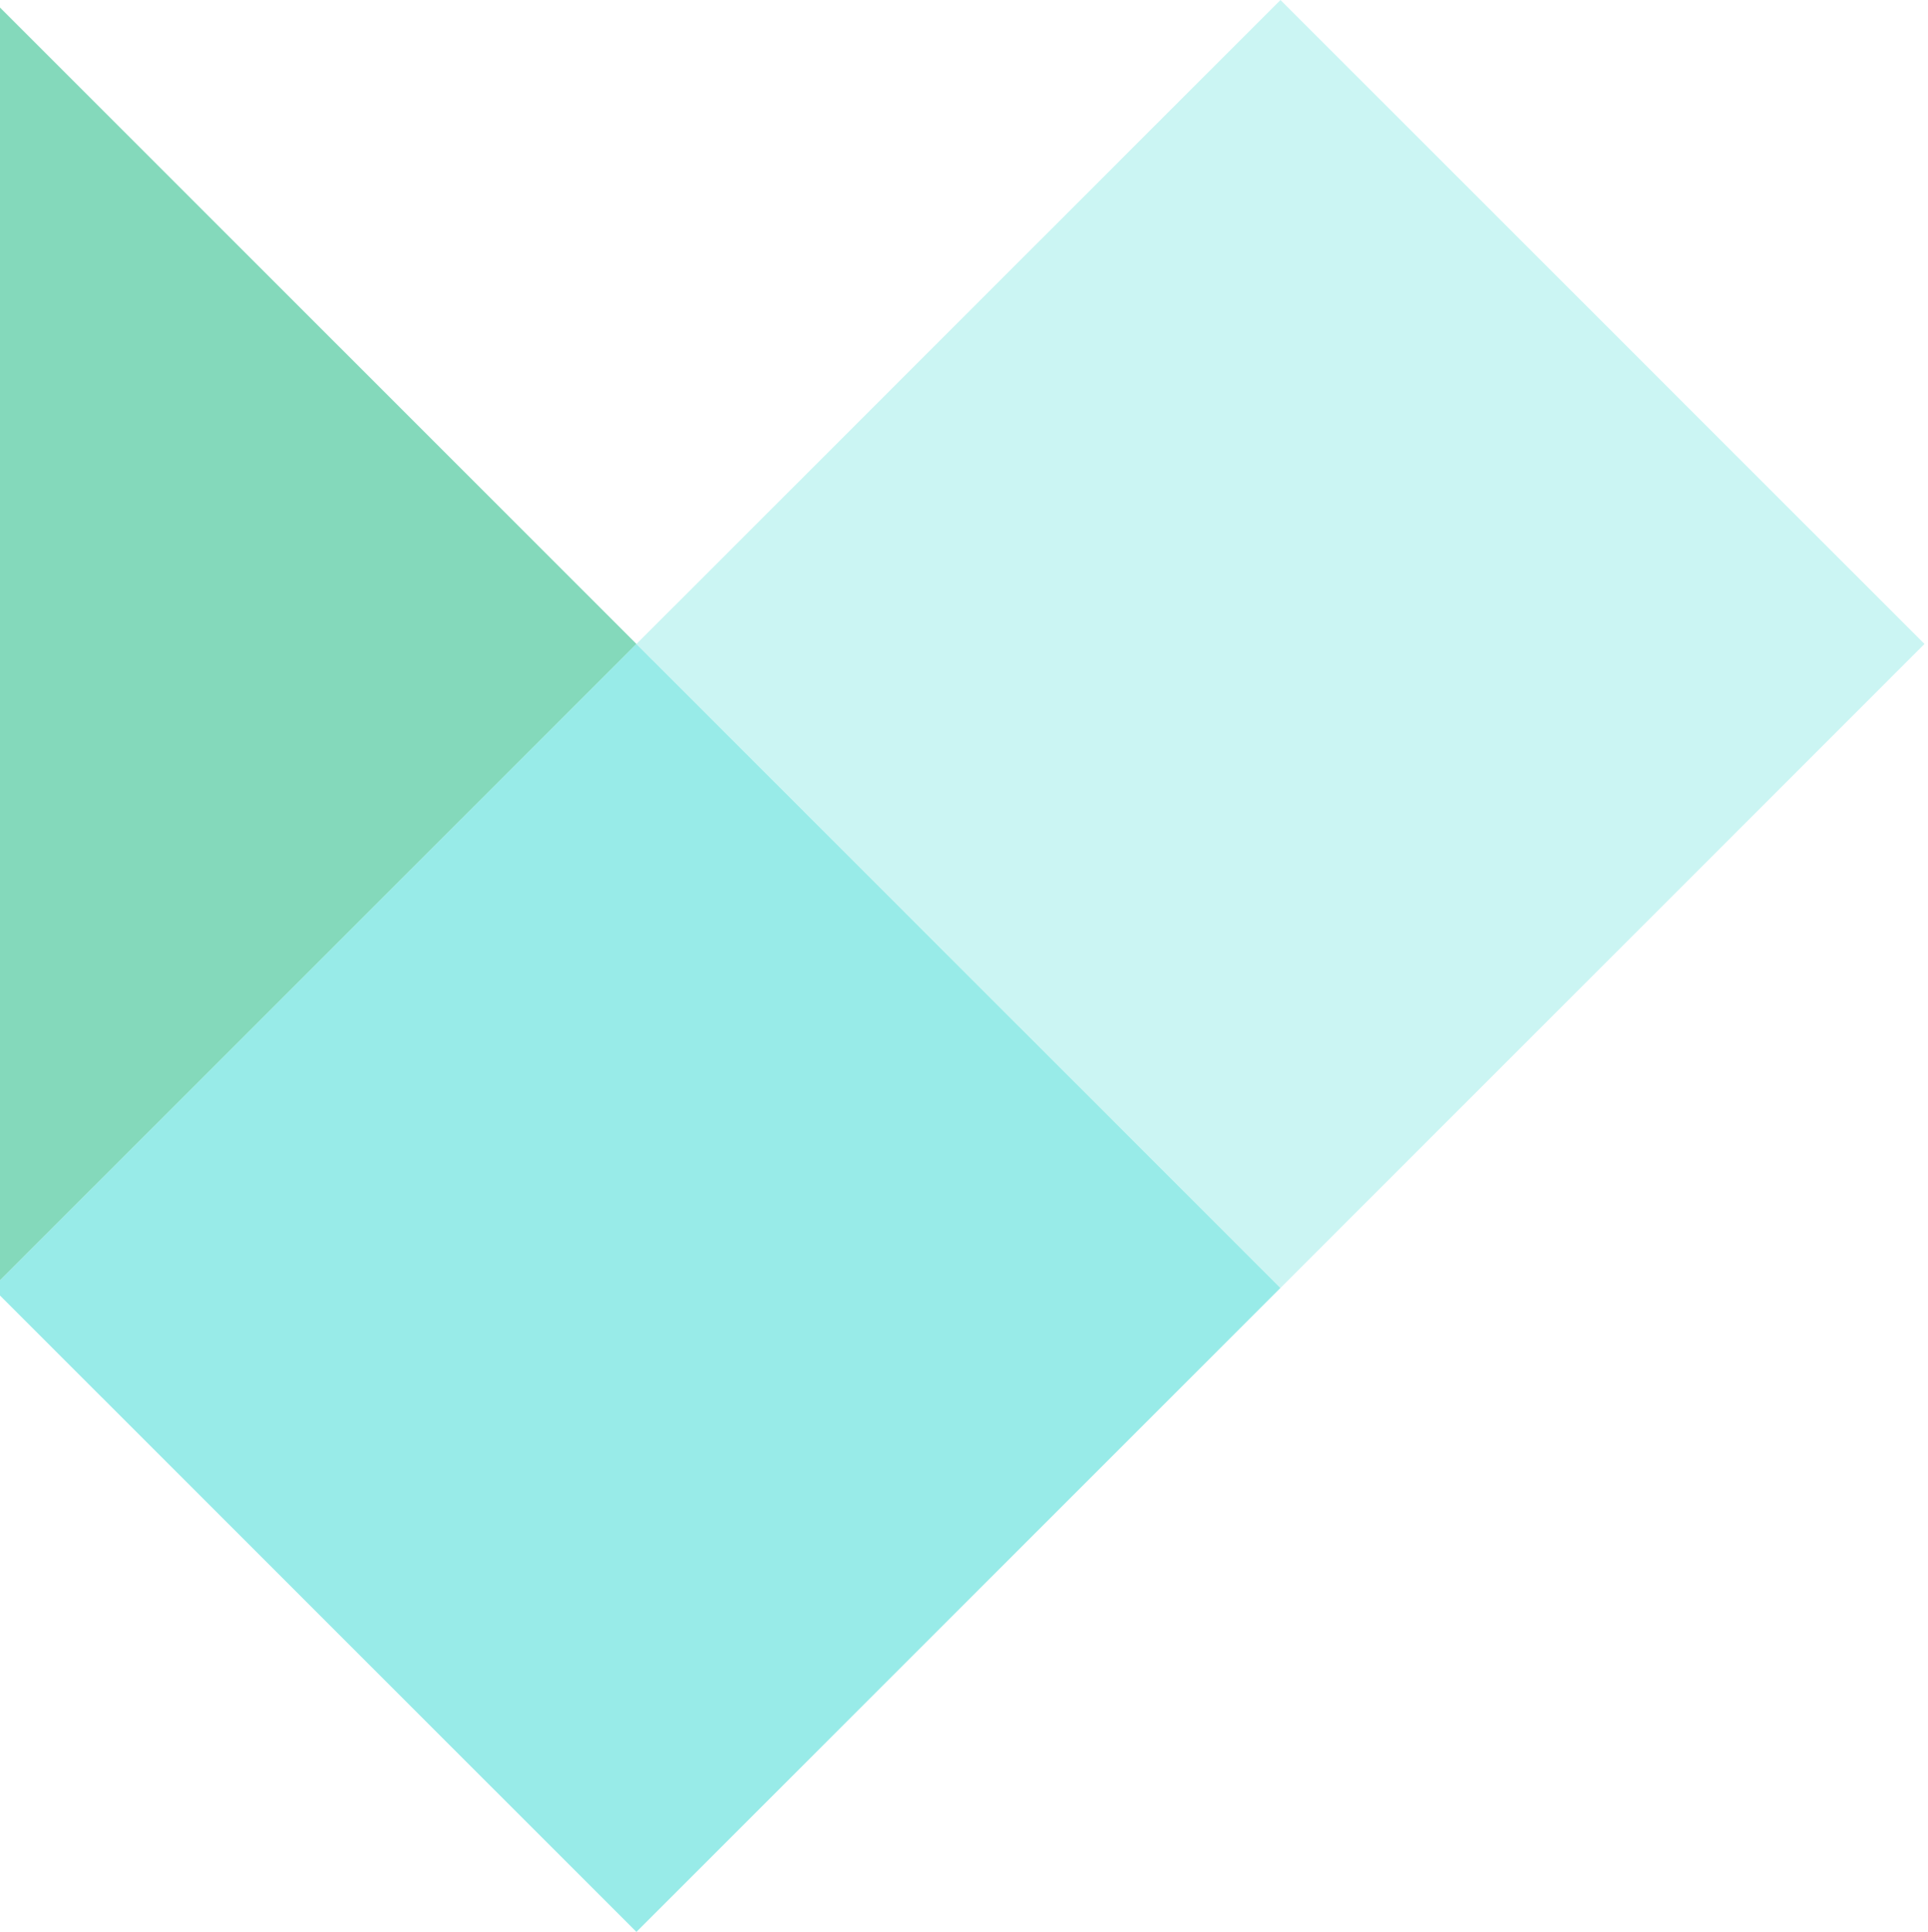 <svg width="503" height="504" viewBox="0 0 503 504" fill="none" xmlns="http://www.w3.org/2000/svg">
<g opacity="0.5">
<path d="M-1.957 0.015L-169.972 168.007L-1.957 335.999L166.059 168.007L-1.957 0.015Z" fill="#0AB378"/>
<path d="M166.039 167.998L-1.976 335.991L166.039 503.983L334.055 335.991L166.039 167.998Z" fill="#31D8D1"/>
<path opacity="0.5" d="M334.068 -0L166.053 167.992L334.068 335.984L502.084 167.992L334.068 -0Z" fill="#31D8D1"/>
</g>
</svg>
